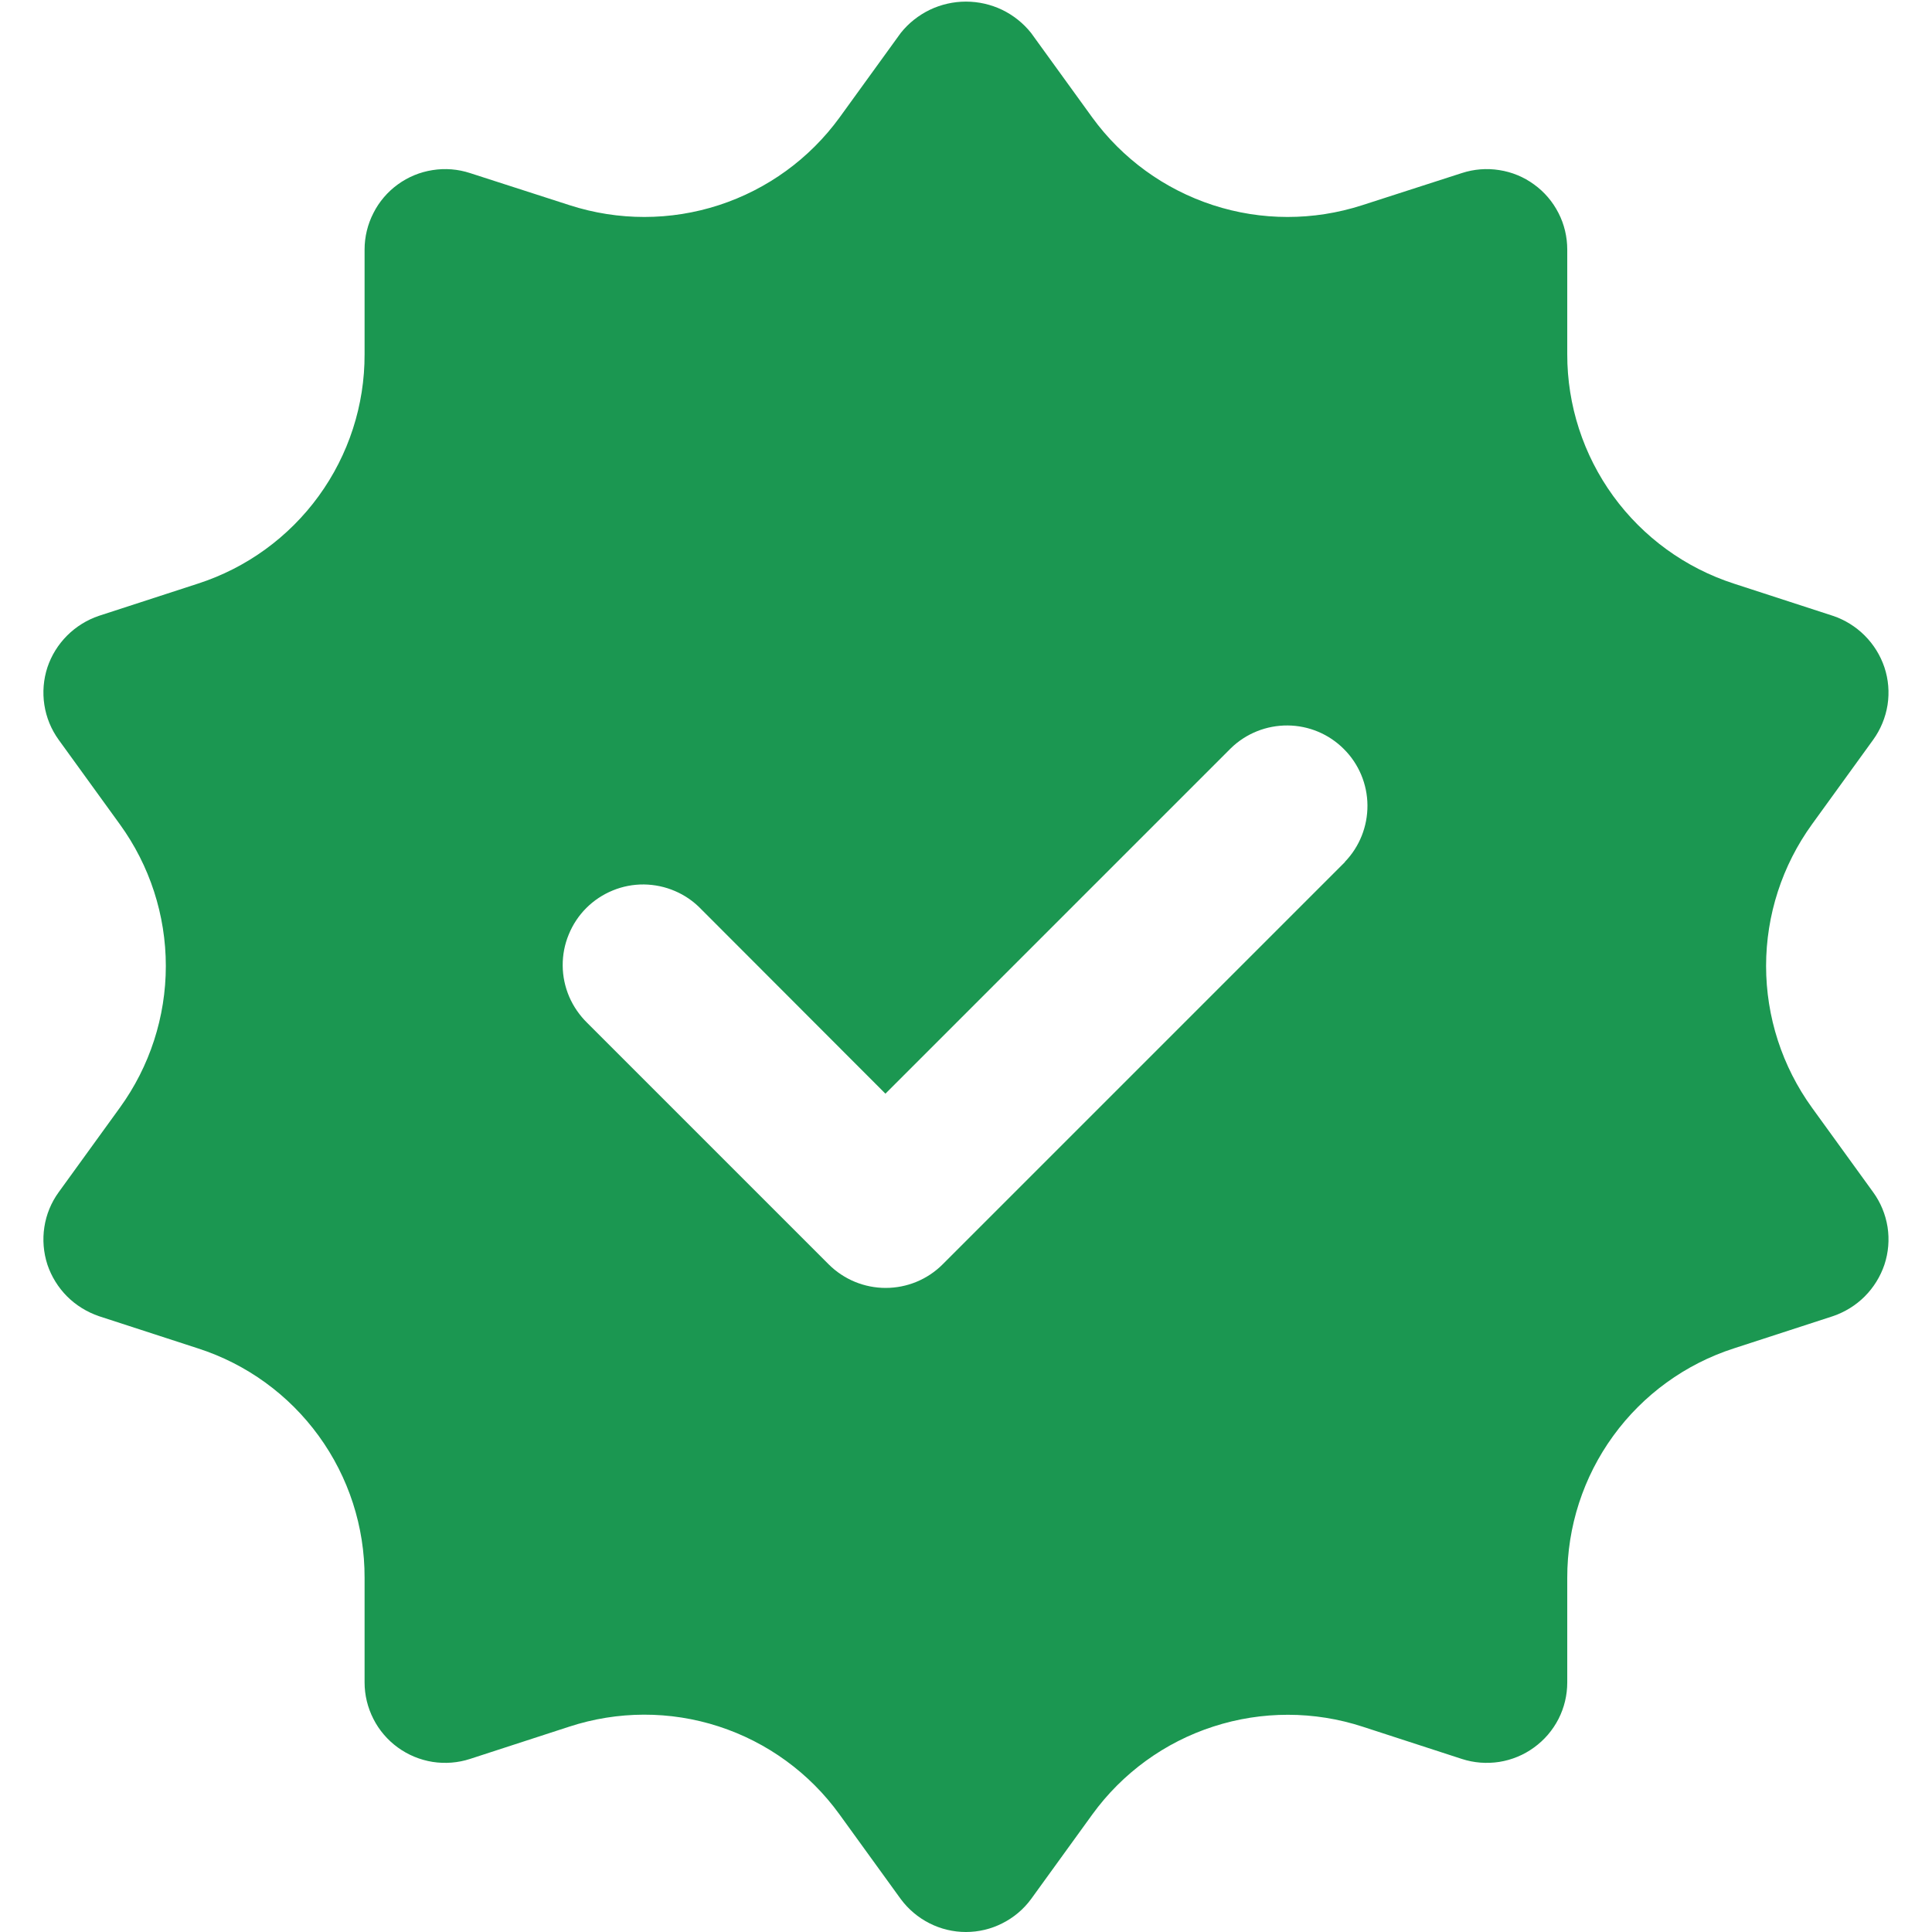 <svg width="24" height="24" viewBox="0 0 24 24" fill="none" xmlns="http://www.w3.org/2000/svg">
<g clip-path="url(#clip0_223_61)">
<path d="M22.509 13.76C22.139 13.248 21.939 12.632 21.939 12C21.939 11.367 22.139 10.752 22.509 10.24L23.269 9.19C23.362 9.061 23.423 8.913 23.448 8.756C23.472 8.6 23.459 8.44 23.409 8.29C23.359 8.141 23.275 8.006 23.164 7.895C23.053 7.784 22.918 7.7 22.769 7.65L21.539 7.25C20.937 7.055 20.412 6.674 20.04 6.162C19.668 5.65 19.468 5.033 19.469 4.4V3.1C19.469 2.942 19.432 2.786 19.36 2.646C19.288 2.505 19.184 2.383 19.056 2.291C18.929 2.198 18.781 2.137 18.625 2.113C18.469 2.088 18.309 2.101 18.159 2.15L16.919 2.55C16.317 2.744 15.669 2.744 15.068 2.548C14.466 2.352 13.941 1.971 13.569 1.46L12.809 0.41C12.712 0.288 12.589 0.19 12.449 0.122C12.309 0.055 12.155 0.02 11.999 0.02C11.844 0.02 11.69 0.055 11.55 0.122C11.41 0.19 11.286 0.288 11.189 0.41L10.429 1.46C10.057 1.971 9.533 2.352 8.931 2.548C8.33 2.744 7.681 2.744 7.079 2.55L5.839 2.15C5.689 2.101 5.53 2.088 5.374 2.113C5.218 2.137 5.07 2.198 4.942 2.291C4.815 2.383 4.71 2.505 4.639 2.646C4.567 2.786 4.529 2.942 4.529 3.1V4.4C4.531 5.033 4.331 5.65 3.959 6.162C3.587 6.674 3.062 7.055 2.459 7.25L1.229 7.65C1.081 7.7 0.945 7.784 0.834 7.895C0.723 8.006 0.639 8.141 0.589 8.29C0.54 8.44 0.527 8.6 0.551 8.756C0.575 8.913 0.636 9.061 0.729 9.19L1.489 10.24C1.86 10.752 2.06 11.367 2.06 12C2.06 12.632 1.86 13.248 1.489 13.76L0.729 14.81C0.636 14.938 0.575 15.086 0.551 15.243C0.527 15.399 0.54 15.559 0.589 15.71C0.639 15.858 0.723 15.994 0.834 16.105C0.945 16.216 1.081 16.299 1.229 16.35L2.459 16.75C3.062 16.944 3.587 17.325 3.959 17.837C4.331 18.349 4.531 18.966 4.529 19.6V20.9C4.529 21.058 4.567 21.213 4.639 21.354C4.71 21.494 4.815 21.616 4.942 21.708C5.07 21.801 5.218 21.862 5.374 21.887C5.53 21.911 5.689 21.899 5.839 21.85L7.069 21.45C7.673 21.252 8.323 21.25 8.927 21.446C9.531 21.642 10.057 22.025 10.429 22.54L11.189 23.59C11.283 23.717 11.405 23.82 11.545 23.891C11.686 23.963 11.842 24 11.999 24C12.157 24 12.313 23.963 12.453 23.891C12.594 23.82 12.716 23.717 12.809 23.59L13.569 22.54C13.942 22.026 14.468 21.643 15.072 21.448C15.676 21.252 16.326 21.253 16.929 21.45L18.159 21.85C18.309 21.899 18.469 21.911 18.625 21.887C18.781 21.862 18.929 21.801 19.056 21.708C19.184 21.616 19.288 21.494 19.36 21.354C19.432 21.213 19.469 21.058 19.469 20.9V19.6C19.468 18.966 19.668 18.349 20.04 17.837C20.412 17.325 20.937 16.944 21.539 16.75L22.769 16.35C22.918 16.299 23.053 16.216 23.164 16.105C23.275 15.994 23.359 15.858 23.409 15.71C23.459 15.559 23.472 15.399 23.448 15.243C23.423 15.086 23.362 14.938 23.269 14.81L22.509 13.76ZM16.709 10.707L11.709 15.707C11.522 15.894 11.268 15.999 11.002 15.999C10.737 15.999 10.483 15.894 10.295 15.707L7.295 12.707C7.2 12.614 7.124 12.504 7.071 12.382C7.019 12.26 6.991 12.129 6.99 11.996C6.989 11.863 7.014 11.732 7.065 11.609C7.115 11.486 7.189 11.374 7.283 11.28C7.377 11.186 7.489 11.112 7.611 11.062C7.734 11.011 7.866 10.986 7.999 10.987C8.132 10.989 8.263 11.016 8.385 11.069C8.507 11.121 8.617 11.197 8.709 11.293L10.999 13.586L15.292 9.293C15.481 9.11 15.734 9.01 15.996 9.012C16.258 9.014 16.509 9.119 16.694 9.305C16.88 9.49 16.985 9.741 16.987 10.003C16.989 10.265 16.889 10.518 16.706 10.707H16.709Z" fill="#1B9751"/>
</g>
<defs>
<clipPath id="clip0_223_61">
<rect width="24" height="24" fill="white"/>
</clipPath>
</defs>
</svg>
